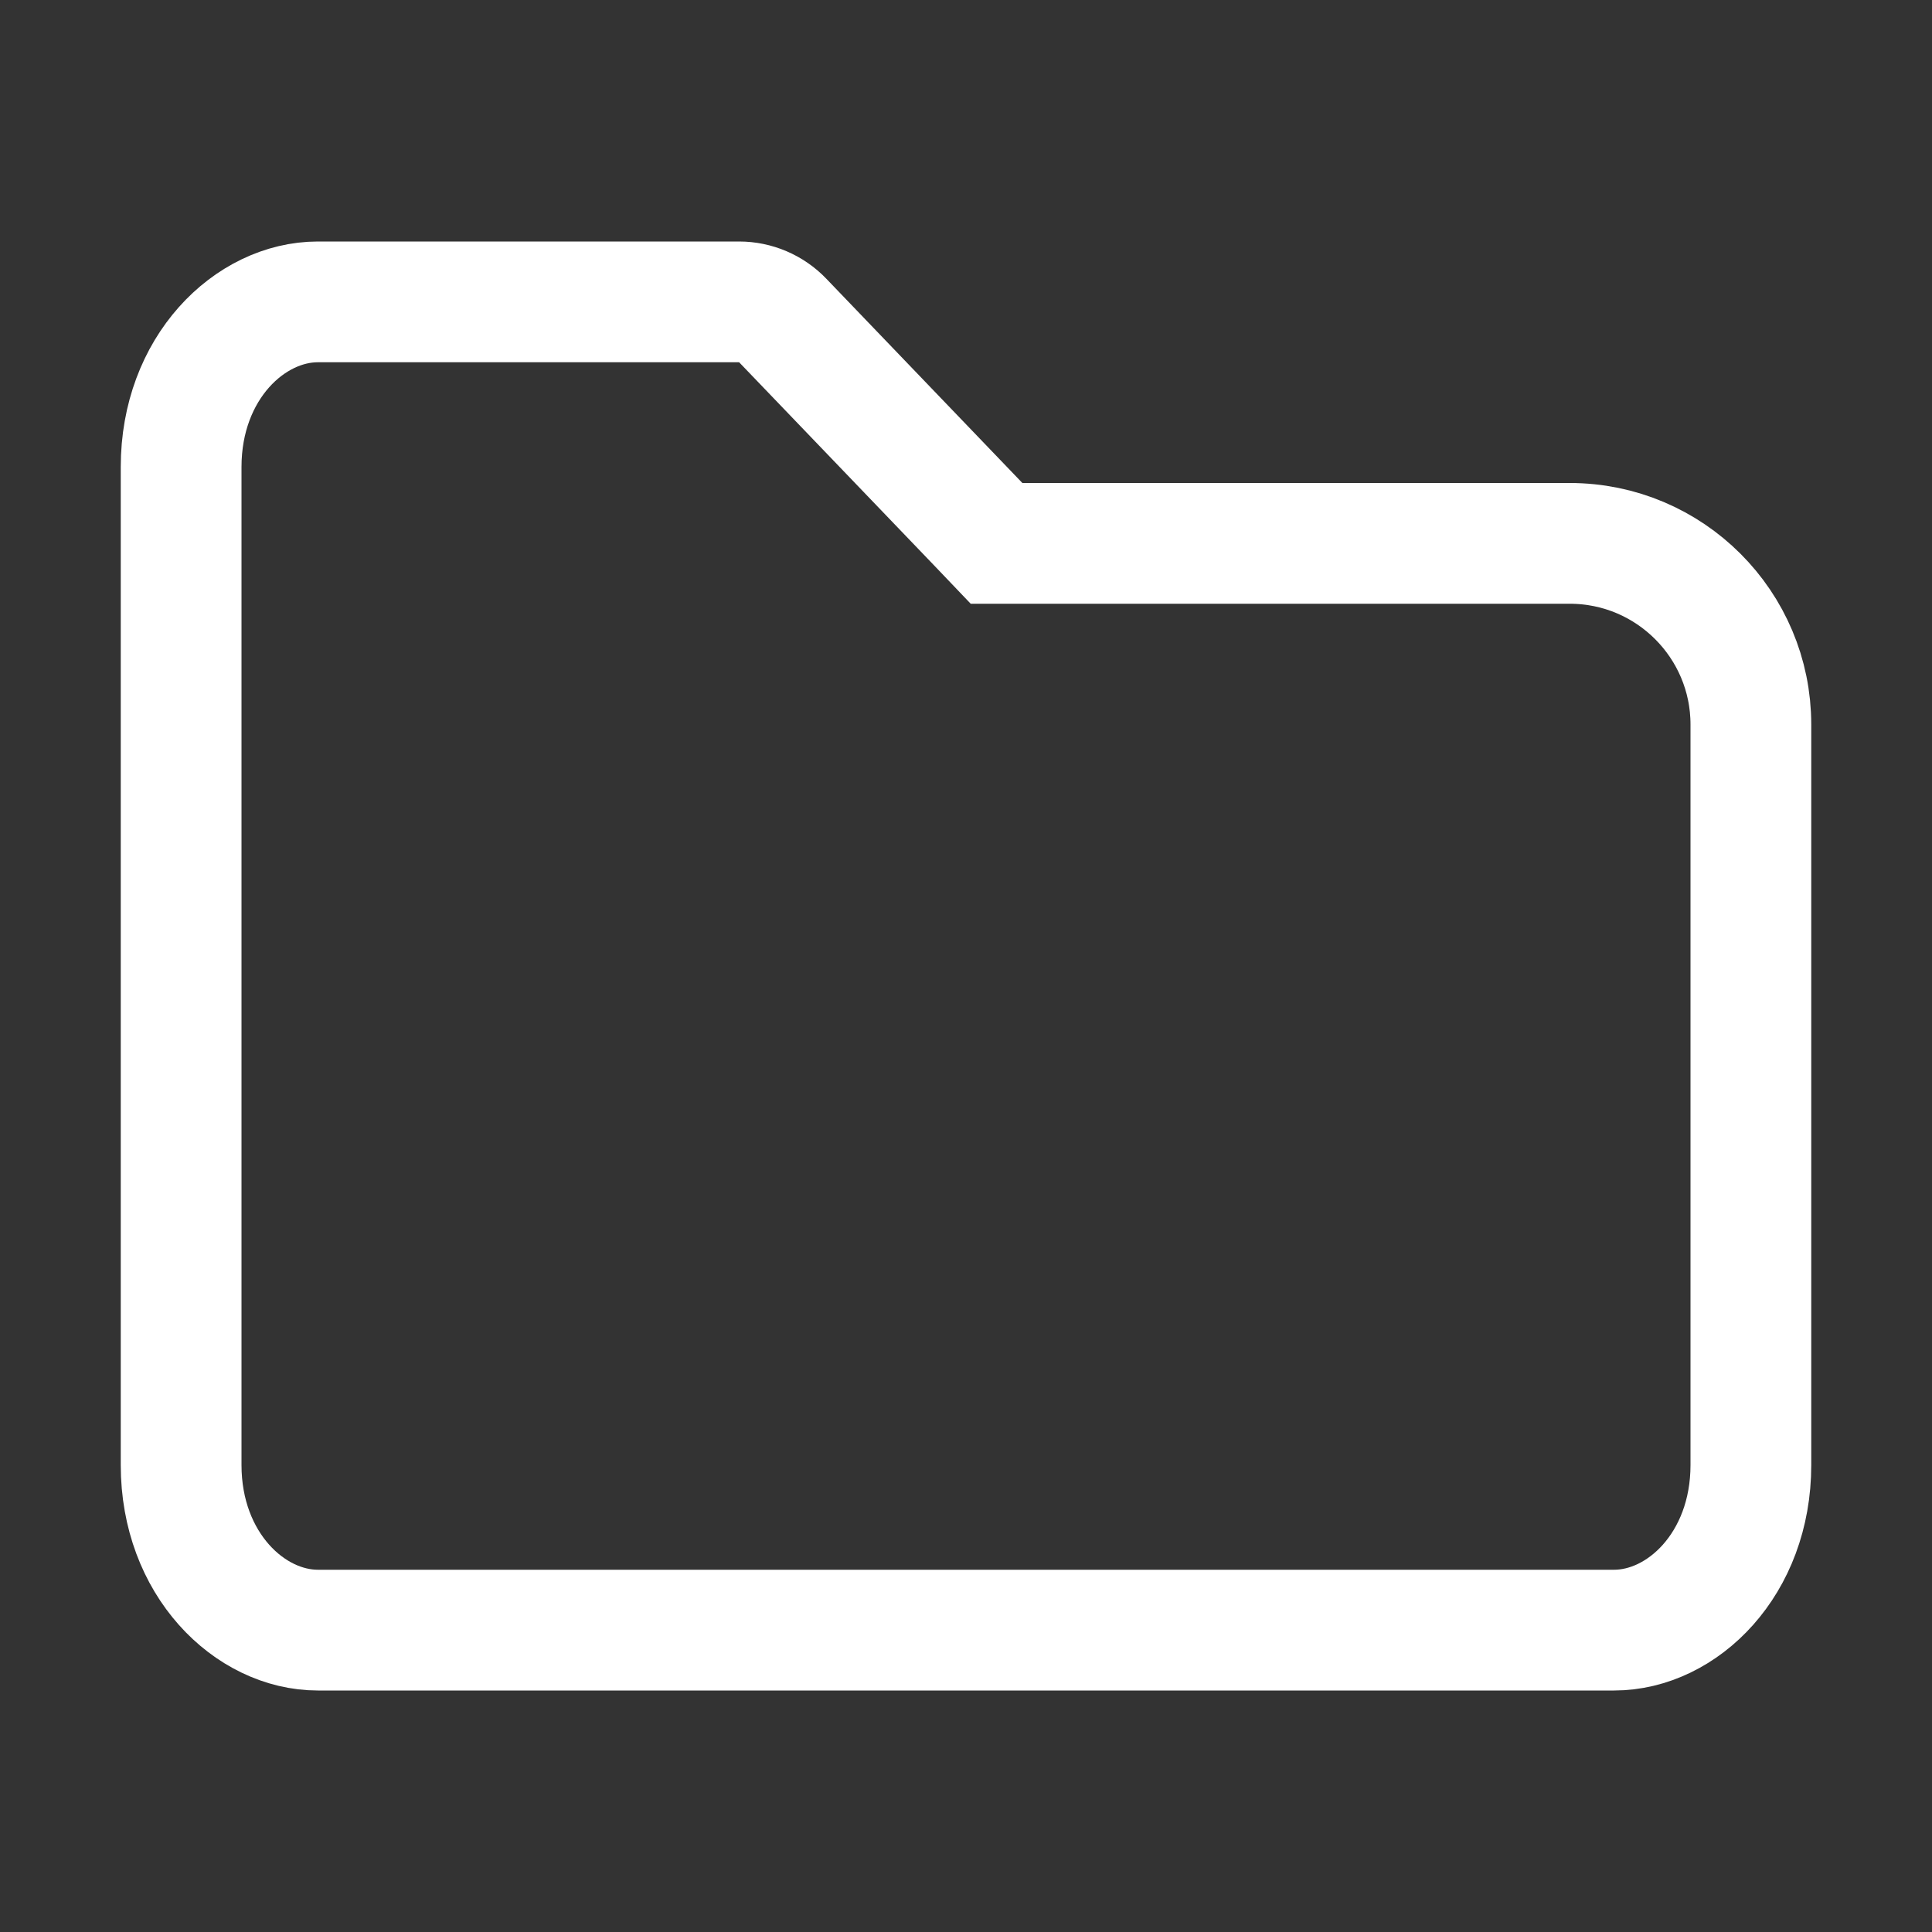 <?xml version="1.0" encoding="utf-8"?>
<!-- Generator: Adobe Illustrator 27.2.0, SVG Export Plug-In . SVG Version: 6.00 Build 0)  -->
<svg version="1.1" id="Layer_1" xmlns="http://www.w3.org/2000/svg" xmlns:xlink="http://www.w3.org/1999/xlink" x="0px" y="0px"
	 viewBox="0 0 16 16" style="enable-background:new 0 0 16 16;" xml:space="preserve">
<rect x="0" y="0" width="16" height="16" fill="#333333" stroke="none"/>
<style type="text/css">
	.st0{fill:none;stroke:#FFFFFF;}
</style>
<path class="st0" d="M8.106,4.346L8.253,4.5h0.213H13c0.828,0,1.5,0.672,1.5,1.5v6.133c0,0.82-0.568,1.367-1.133,1.367H2.633
	c-0.565,0-1.133-0.547-1.133-1.367V3.867C1.5,3.047,2.068,2.5,2.633,2.5h3.488c0.136,0,0.267,0.056,0.361,0.154L8.106,4.346z"/>
</svg>
